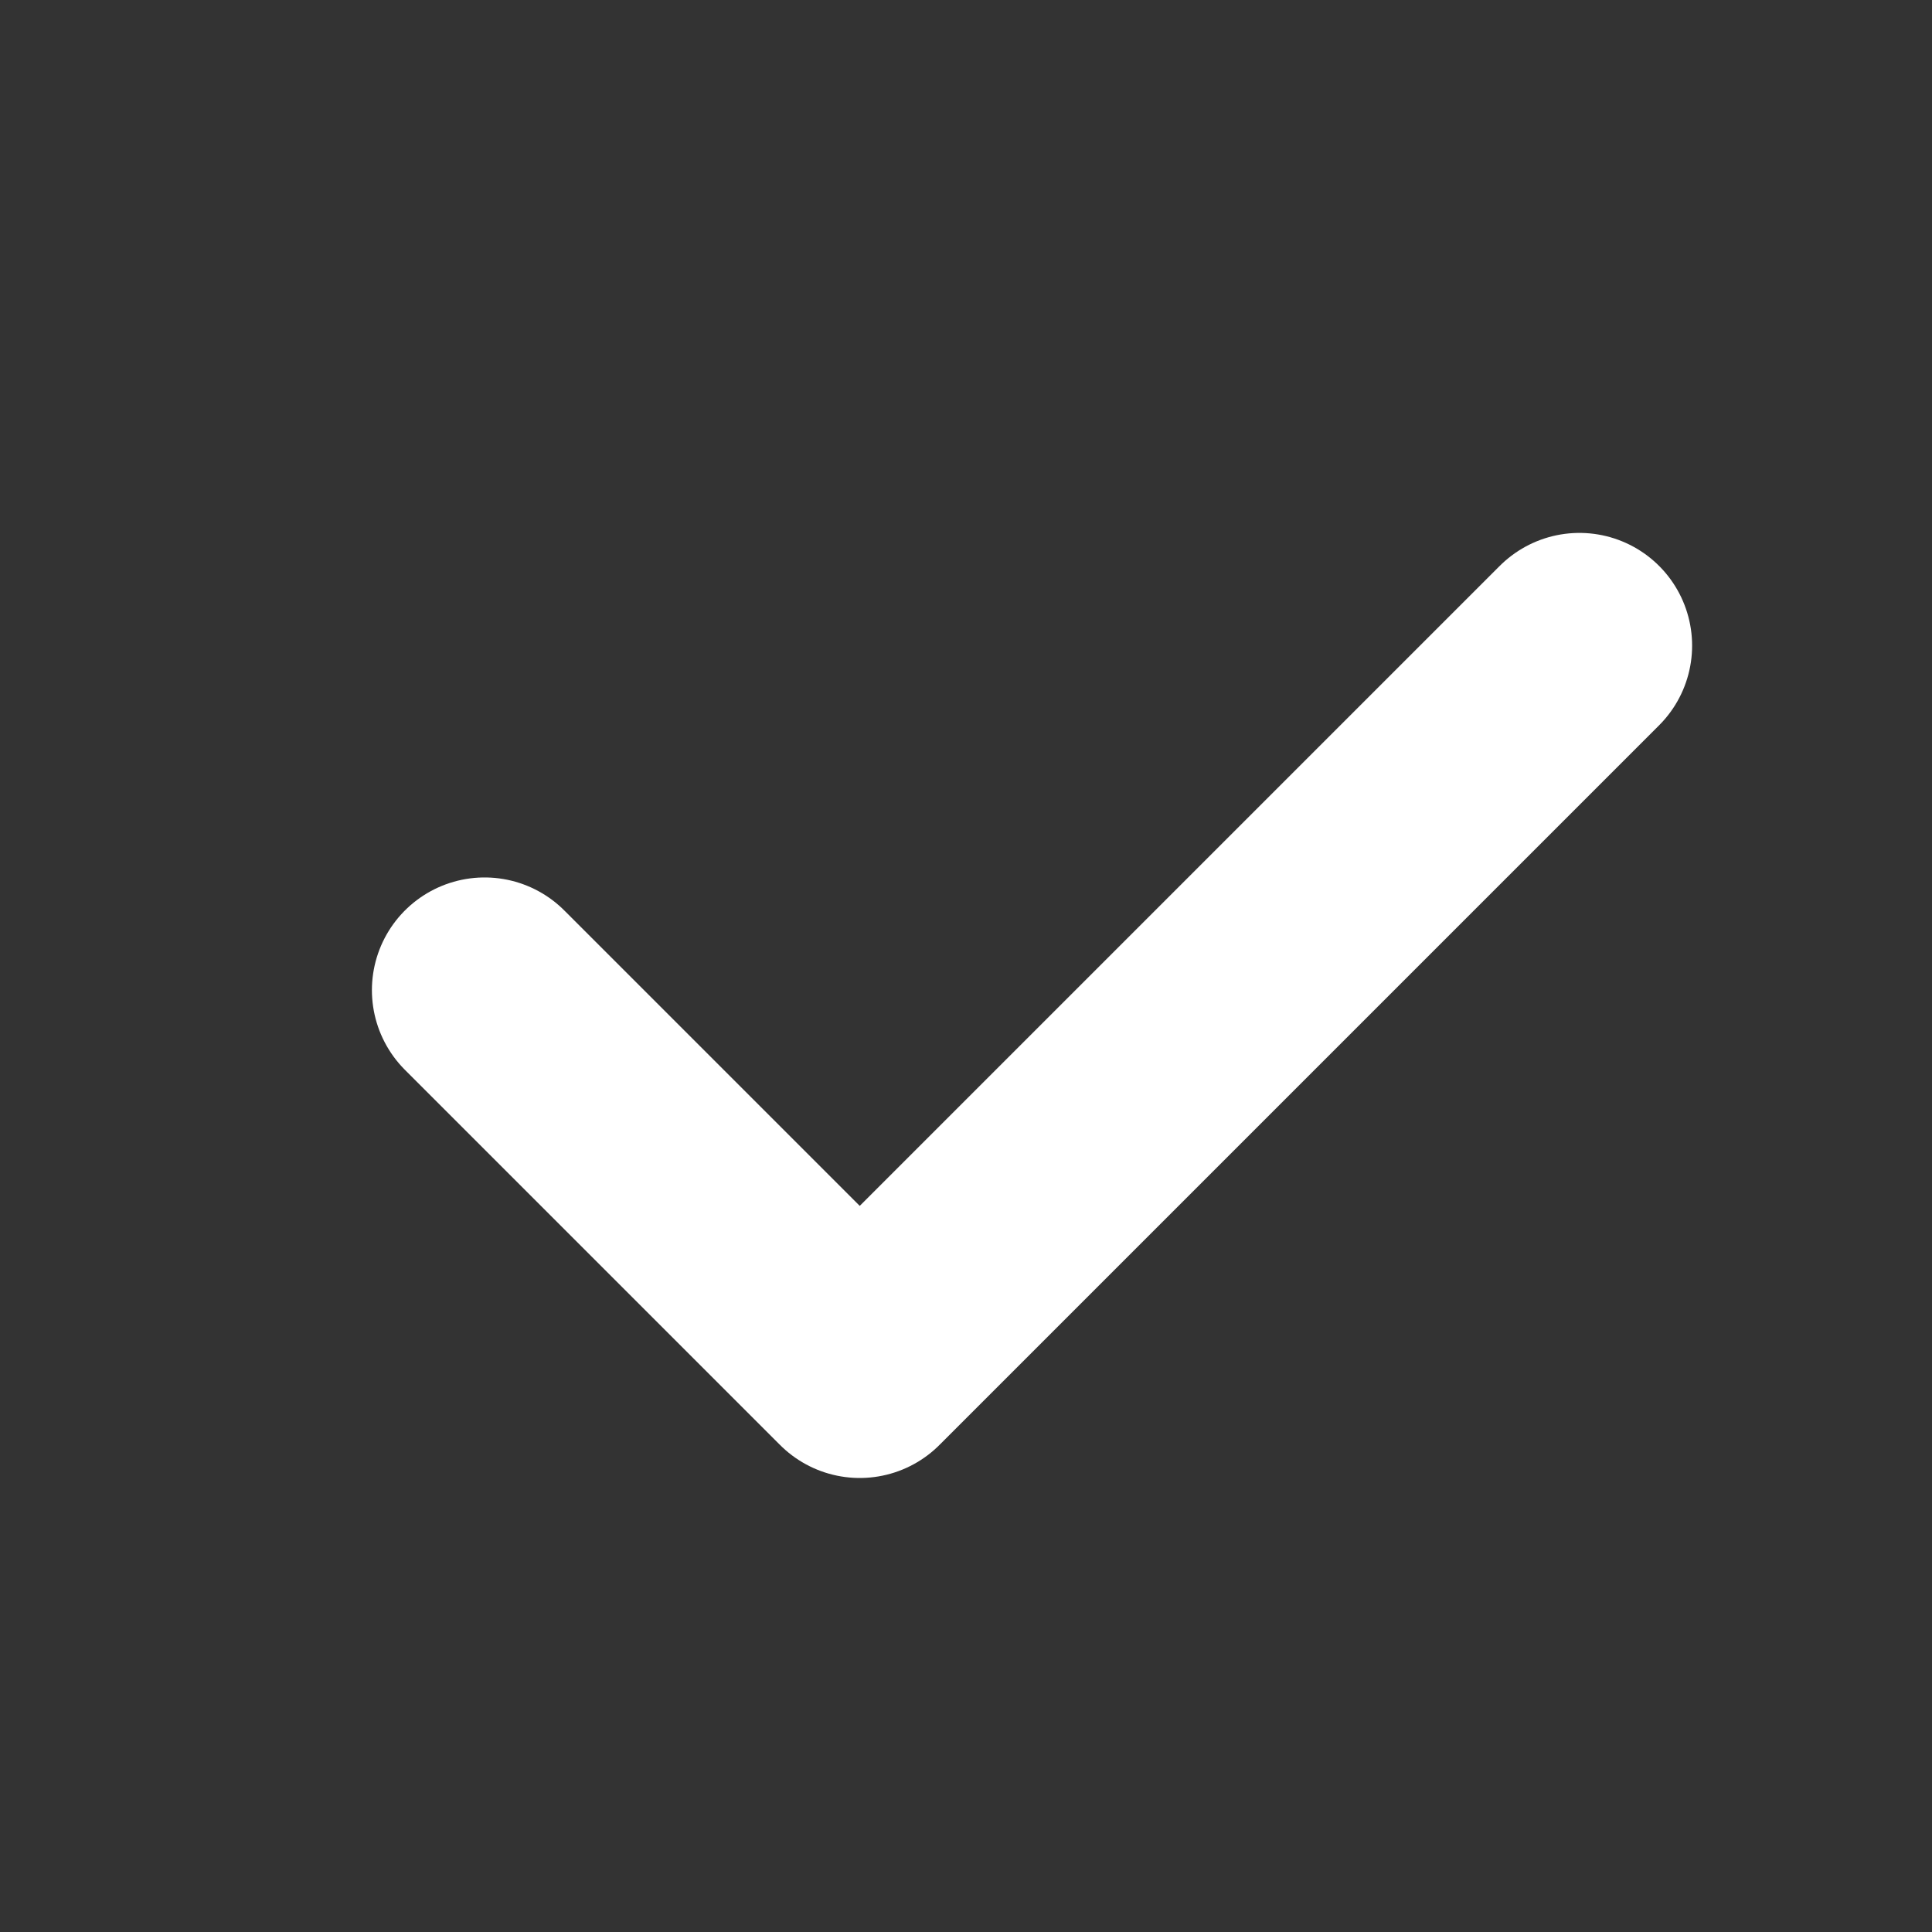 
<svg xmlns="http://www.w3.org/2000/svg" version="1.1" xmlns:xlink="http://www.w3.org/1999/xlink" preserveAspectRatio="none" x="0px" y="0px" width="60px" height="60px" viewBox="0 0 60 60">
<rect x="0" y="0" width="60" height="60" fill="#333333" stroke="none"/>
<defs>
<path id="Layer0_0_1_checkIcon" stroke="#FFFFFF" stroke-width="7" stroke-linejoin="round" stroke-linecap="round" fill="none" d="
M 15.05 30.75
L 26.7 42.4 49.05 20.05"/>
</defs>

<g transform="matrix( 1, 0, 0, 1, 0,0) ">
<use xlink:href="#Layer0_0_1_checkIcon"/>
</g>
</svg>
